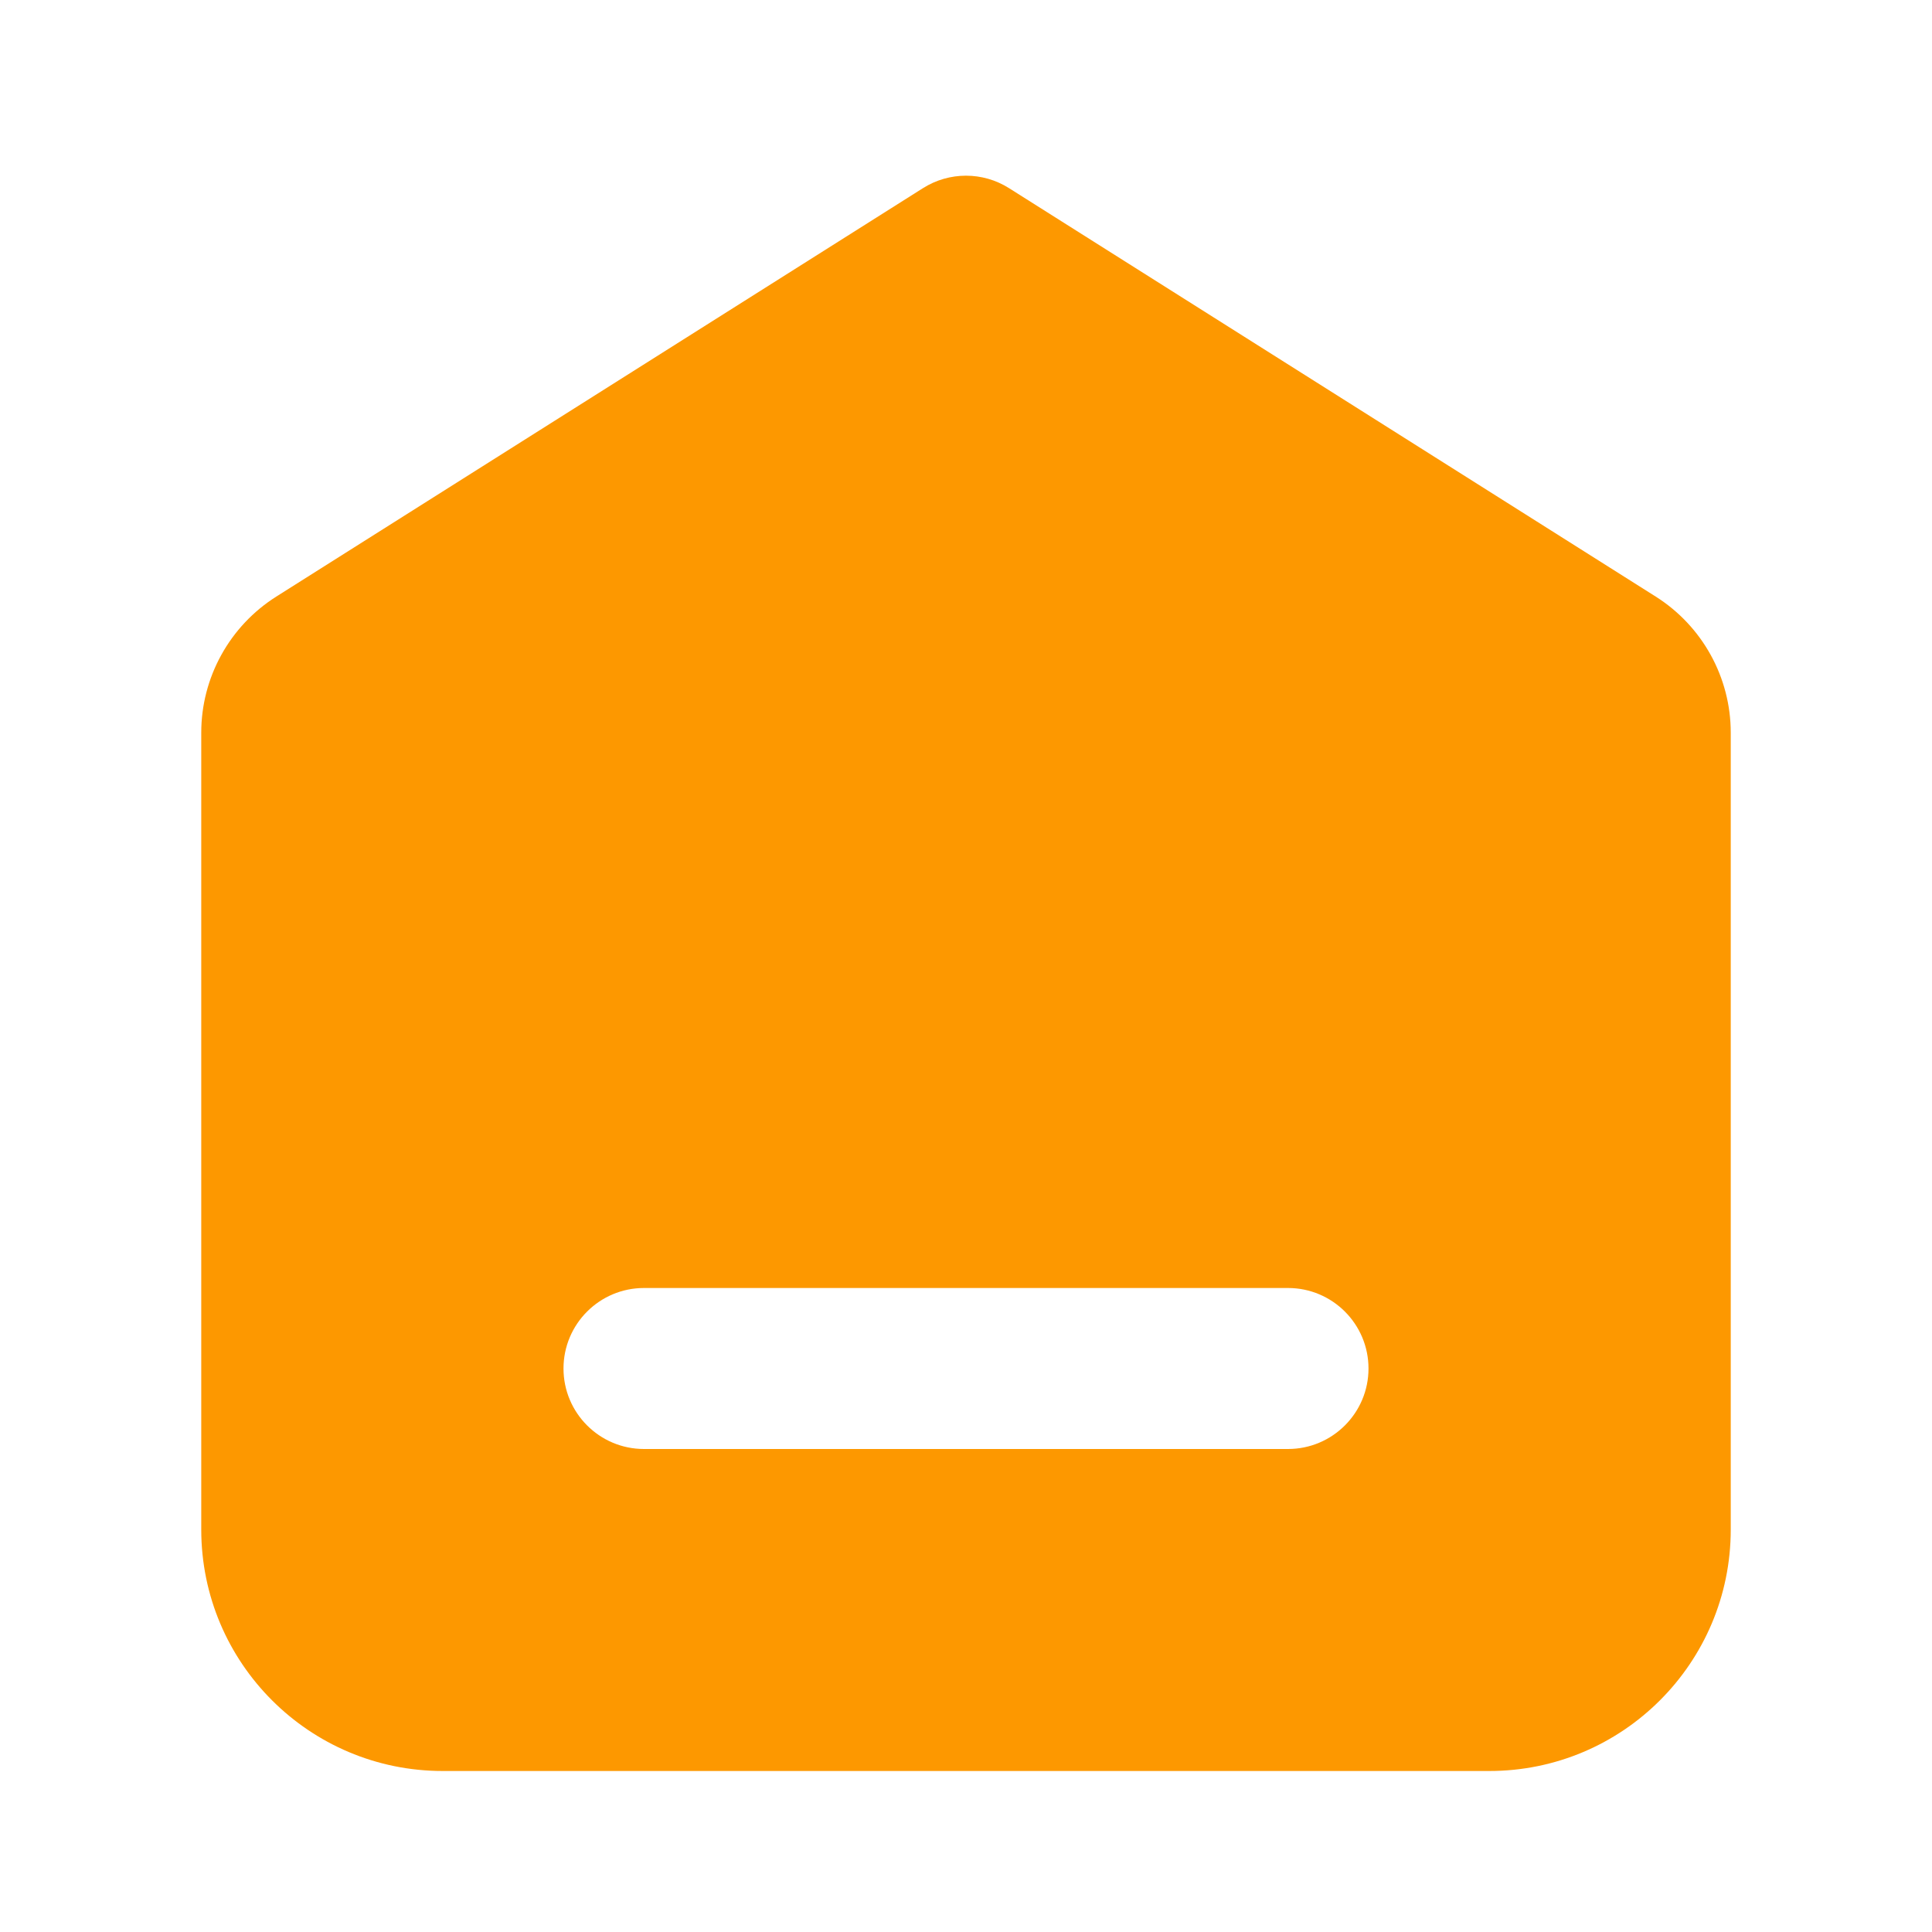 <?xml version="1.0" encoding="UTF-8"?>
<svg width="24px" height="24px" viewBox="0 0 24 24" version="1.1" xmlns="http://www.w3.org/2000/svg" xmlns:xlink="http://www.w3.org/1999/xlink">
    <title>icon/normal/Blog</title>
    <g id="页面-1" stroke="none" stroke-width="1" fill="none" fill-rule="evenodd">
        <g id="菜单icon更新-0307" transform="translate(-1256, -24)" fill="#FD9800">
            <g id="社区一级导航备份-4" transform="translate(1236, 0)">
                <g id="编组-2" transform="translate(0, 12)">
                    <g id="menuicon_home" transform="translate(20, 12)">
                        <path d="M12.534,2.337 L20.568,7.411 C21.148,7.778 21.5,8.416 21.5,9.102 L21.5,19 C21.5,20.657 20.157,22 18.5,22 L5.5,22 C3.843,22 2.5,20.657 2.5,19 L2.5,9.102 C2.5,8.416 2.852,7.778 3.432,7.411 L11.466,2.337 C11.792,2.131 12.208,2.131 12.534,2.337 Z M16,16 L8,16 C7.448,16 7,16.448 7,17 C7,17.552 7.448,18 8,18 L8,18 L16,18 C16.552,18 17,17.552 17,17 C17,16.448 16.552,16 16,16 L16,16 Z" id="形状结合"></path>
                    </g>
                </g>
            </g>
        </g>
    </g>
</svg>